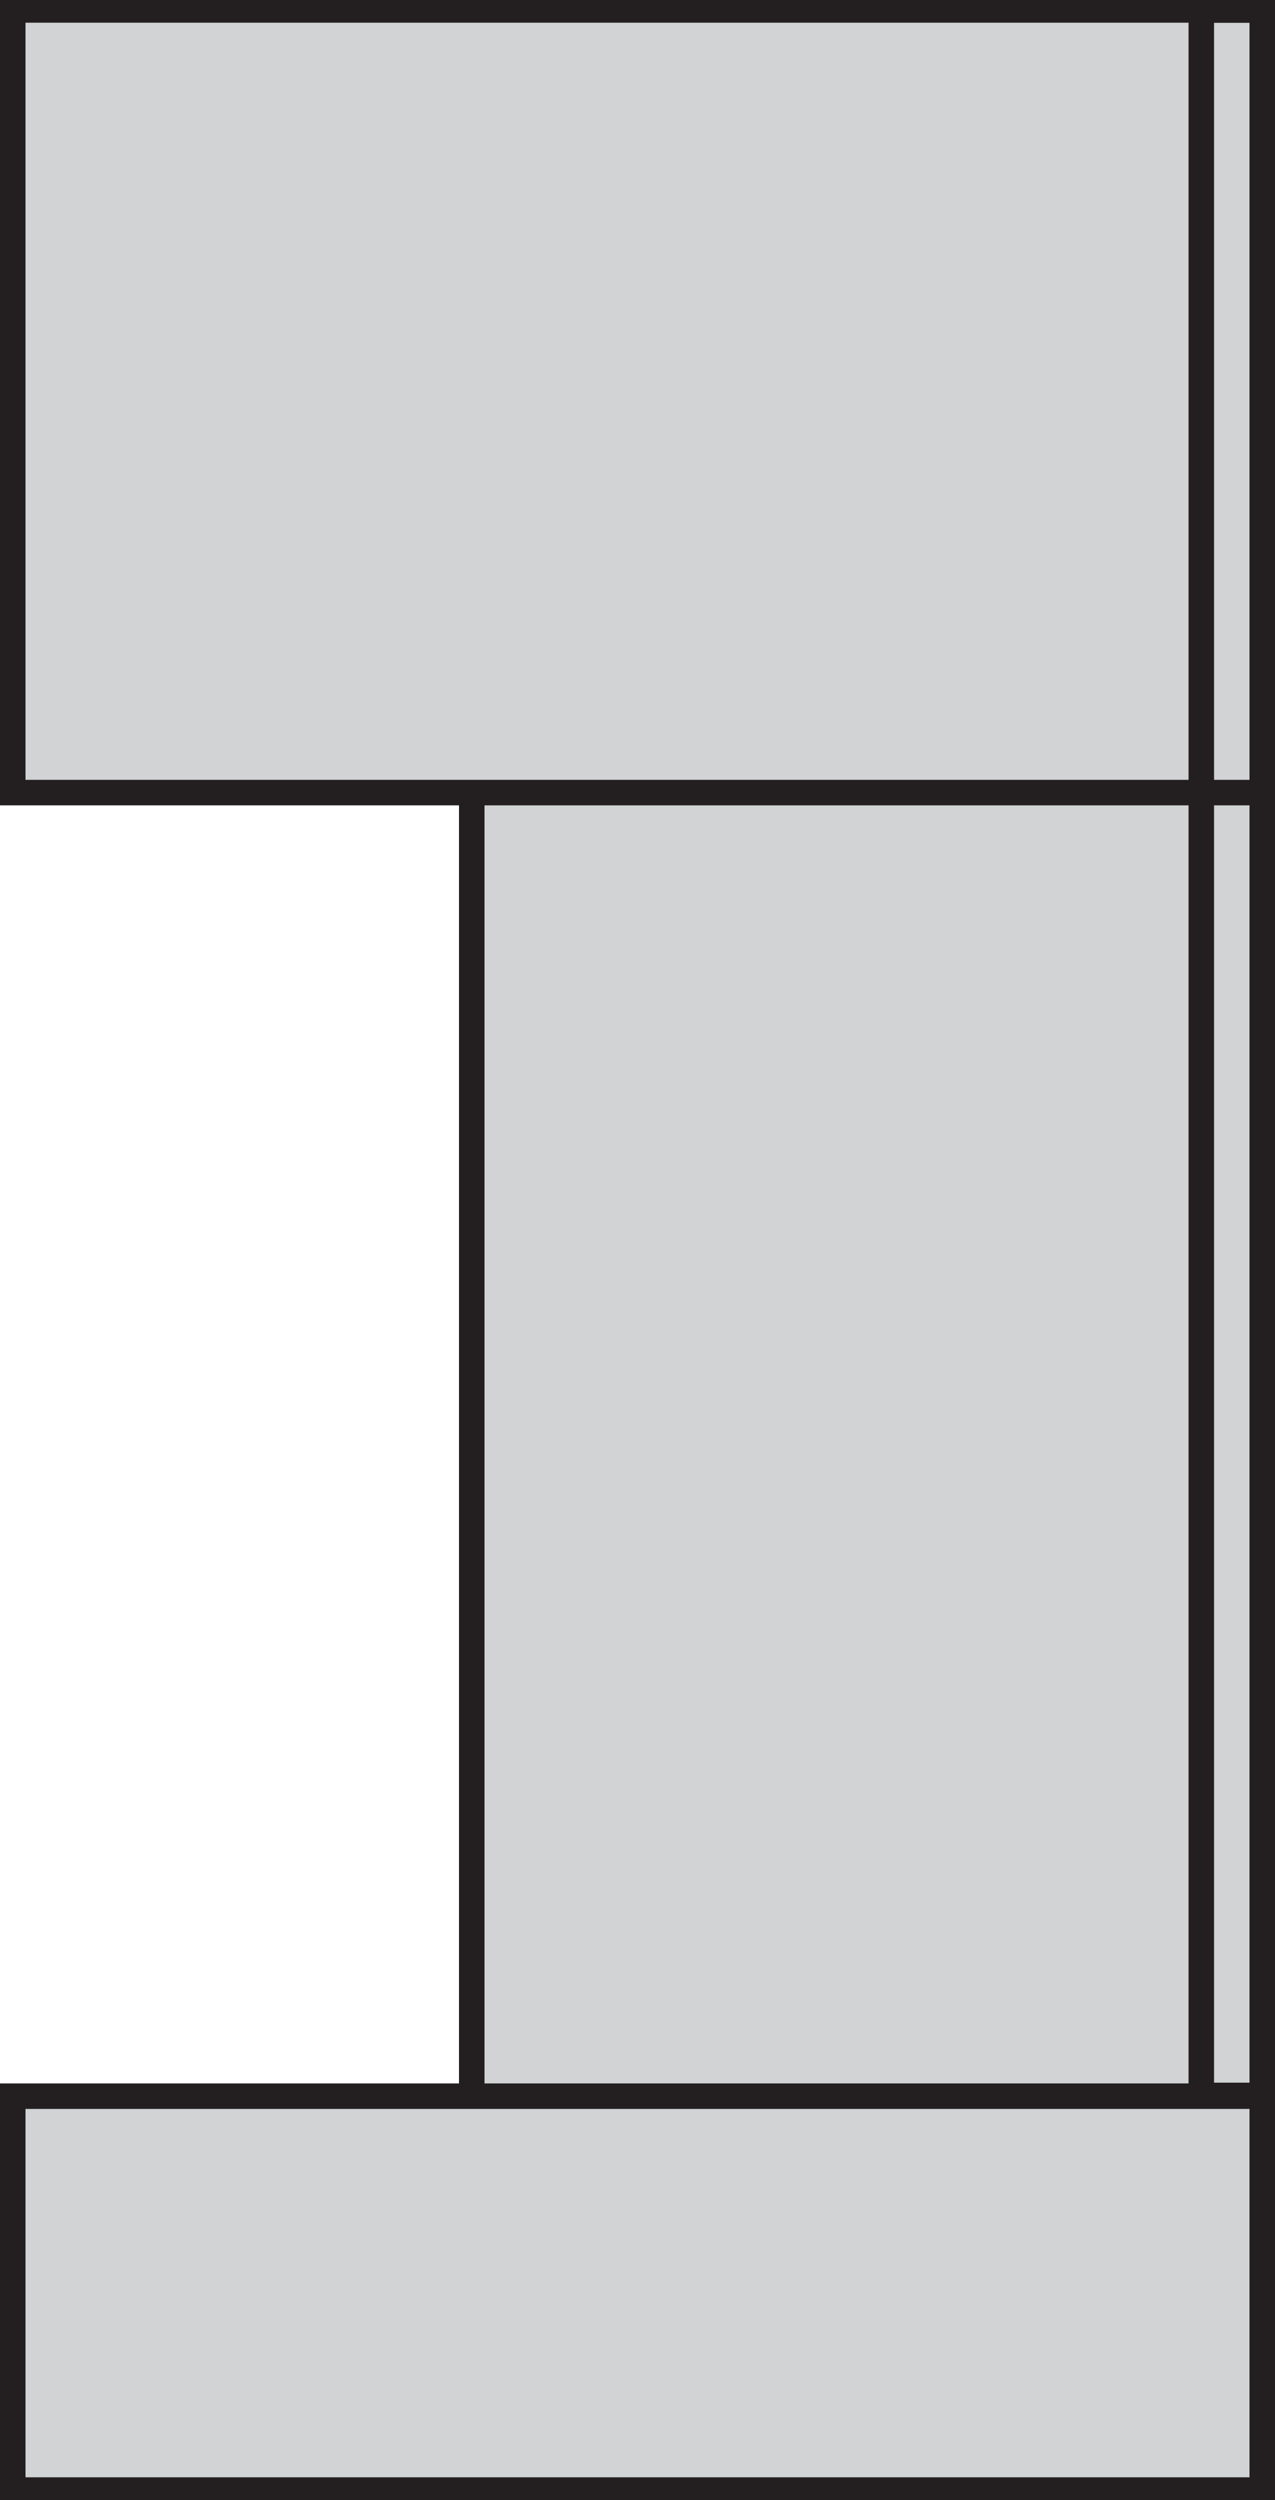 <svg id="Layer_1" data-name="Layer 1" xmlns="http://www.w3.org/2000/svg" viewBox="0 0 50 98"><defs><style>.cls-1{fill:#d1d3d4;}.cls-2{fill:#231f20;}</style></defs><title>counter</title><rect class="cls-1" x="18.5" y="27.13" width="31" height="59.93"/><path class="cls-2" d="M49,27.63V86.56H19V27.63H49m1-1H18V87.56H50V26.63h0Z"/><rect class="cls-1" x="0.5" y="0.39" width="49" height="30.68"/><path class="cls-2" d="M49,0.89V30.57H1V0.89H49m1-1H0V31.57H50V-0.11h0Z"/><rect class="cls-1" x="0.5" y="82.17" width="49" height="15.43"/><path class="cls-2" d="M49,82.67V97.11H1V82.67H49m1-1H0V98.11H50V81.67h0Z"/><path class="cls-2" d="M49,0.89V81.64H47.61V0.89H49m1-1H46.61V82.64H50V-0.11h0Z"/></svg>